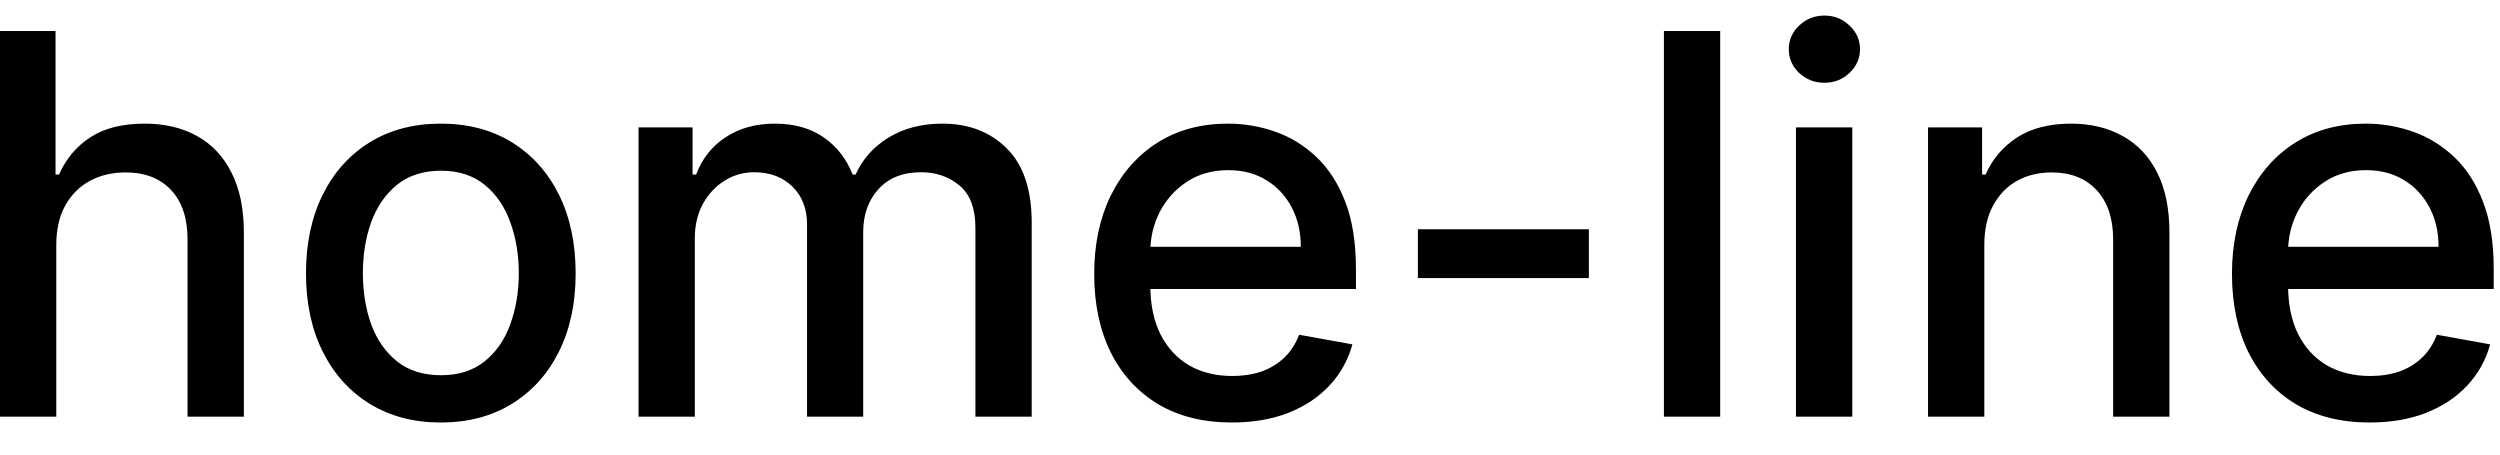<svg width="66" height="12" viewBox="0 0 66 12" fill="none" xmlns="http://www.w3.org/2000/svg">
<path d="M1.486 6.466V11H-0.001V0.818H1.466V4.607H1.56C1.739 4.196 2.013 3.869 2.381 3.627C2.749 3.385 3.229 3.264 3.822 3.264C4.346 3.264 4.803 3.372 5.195 3.587C5.589 3.803 5.894 4.124 6.109 4.552C6.328 4.976 6.438 5.506 6.438 6.143V11H4.951V6.322C4.951 5.762 4.807 5.327 4.518 5.019C4.23 4.708 3.829 4.552 3.315 4.552C2.964 4.552 2.649 4.626 2.371 4.776C2.096 4.925 1.879 5.143 1.719 5.432C1.564 5.717 1.486 6.062 1.486 6.466ZM11.638 11.154C10.922 11.154 10.297 10.99 9.763 10.662C9.23 10.334 8.816 9.875 8.521 9.285C8.226 8.695 8.078 8.005 8.078 7.217C8.078 6.424 8.226 5.732 8.521 5.138C8.816 4.545 9.23 4.085 9.763 3.756C10.297 3.428 10.922 3.264 11.638 3.264C12.354 3.264 12.979 3.428 13.512 3.756C14.046 4.085 14.46 4.545 14.755 5.138C15.05 5.732 15.197 6.424 15.197 7.217C15.197 8.005 15.05 8.695 14.755 9.285C14.46 9.875 14.046 10.334 13.512 10.662C12.979 10.99 12.354 11.154 11.638 11.154ZM11.643 9.906C12.107 9.906 12.491 9.784 12.796 9.538C13.101 9.293 13.326 8.967 13.472 8.559C13.621 8.151 13.696 7.702 13.696 7.212C13.696 6.724 13.621 6.277 13.472 5.869C13.326 5.458 13.101 5.129 12.796 4.88C12.491 4.631 12.107 4.507 11.643 4.507C11.175 4.507 10.788 4.631 10.479 4.88C10.175 5.129 9.947 5.458 9.798 5.869C9.652 6.277 9.58 6.724 9.58 7.212C9.58 7.702 9.652 8.151 9.798 8.559C9.947 8.967 10.175 9.293 10.479 9.538C10.788 9.784 11.175 9.906 11.643 9.906ZM16.857 11V3.364H18.284V4.607H18.378C18.537 4.186 18.797 3.857 19.159 3.622C19.52 3.384 19.952 3.264 20.456 3.264C20.967 3.264 21.394 3.384 21.739 3.622C22.087 3.861 22.344 4.189 22.509 4.607H22.589C22.771 4.199 23.061 3.874 23.459 3.632C23.857 3.387 24.331 3.264 24.881 3.264C25.574 3.264 26.139 3.481 26.576 3.915C27.017 4.35 27.237 5.004 27.237 5.879V11H25.751V6.018C25.751 5.501 25.61 5.127 25.328 4.895C25.047 4.663 24.71 4.547 24.319 4.547C23.835 4.547 23.459 4.696 23.191 4.994C22.922 5.289 22.788 5.669 22.788 6.133V11H21.306V5.924C21.306 5.51 21.177 5.177 20.919 4.925C20.66 4.673 20.324 4.547 19.909 4.547C19.628 4.547 19.367 4.621 19.129 4.771C18.893 4.916 18.703 5.12 18.557 5.382C18.415 5.644 18.343 5.947 18.343 6.292V11H16.857ZM32.521 11.154C31.769 11.154 31.121 10.993 30.577 10.672C30.037 10.347 29.619 9.891 29.324 9.305C29.033 8.715 28.887 8.024 28.887 7.232C28.887 6.449 29.033 5.76 29.324 5.163C29.619 4.567 30.03 4.101 30.557 3.766C31.087 3.432 31.707 3.264 32.416 3.264C32.847 3.264 33.265 3.335 33.669 3.478C34.074 3.62 34.437 3.844 34.758 4.149C35.08 4.454 35.333 4.85 35.519 5.337C35.704 5.821 35.797 6.41 35.797 7.102V7.629H29.727V6.516H34.341C34.341 6.125 34.261 5.778 34.102 5.477C33.943 5.172 33.719 4.931 33.431 4.756C33.146 4.58 32.811 4.492 32.426 4.492C32.009 4.492 31.644 4.595 31.333 4.8C31.024 5.003 30.786 5.268 30.617 5.596C30.451 5.921 30.368 6.274 30.368 6.655V7.525C30.368 8.035 30.458 8.469 30.637 8.827C30.819 9.185 31.073 9.459 31.397 9.648C31.722 9.833 32.102 9.926 32.536 9.926C32.818 9.926 33.075 9.886 33.306 9.807C33.538 9.724 33.739 9.601 33.908 9.439C34.077 9.277 34.206 9.076 34.296 8.837L35.703 9.091C35.59 9.505 35.388 9.868 35.096 10.18C34.808 10.488 34.445 10.728 34.008 10.901C33.573 11.07 33.078 11.154 32.521 11.154ZM41.946 6.053V7.341H37.432V6.053H41.946ZM45.413 0.818V11H43.927V0.818H45.413ZM47.413 11V3.364H48.9V11H47.413ZM48.164 2.185C47.906 2.185 47.684 2.099 47.498 1.927C47.316 1.751 47.224 1.542 47.224 1.3C47.224 1.055 47.316 0.846 47.498 0.674C47.684 0.498 47.906 0.411 48.164 0.411C48.423 0.411 48.643 0.498 48.825 0.674C49.011 0.846 49.104 1.055 49.104 1.3C49.104 1.542 49.011 1.751 48.825 1.927C48.643 2.099 48.423 2.185 48.164 2.185ZM52.386 6.466V11H50.9V3.364H52.327V4.607H52.421C52.597 4.202 52.872 3.877 53.246 3.632C53.624 3.387 54.1 3.264 54.673 3.264C55.194 3.264 55.649 3.374 56.04 3.592C56.431 3.808 56.735 4.129 56.95 4.557C57.166 4.984 57.273 5.513 57.273 6.143V11H55.787V6.322C55.787 5.768 55.643 5.336 55.354 5.024C55.066 4.709 54.67 4.552 54.166 4.552C53.821 4.552 53.515 4.626 53.246 4.776C52.981 4.925 52.771 5.143 52.615 5.432C52.462 5.717 52.386 6.062 52.386 6.466ZM62.558 11.154C61.806 11.154 61.158 10.993 60.614 10.672C60.074 10.347 59.656 9.891 59.361 9.305C59.07 8.715 58.924 8.024 58.924 7.232C58.924 6.449 59.07 5.76 59.361 5.163C59.656 4.567 60.067 4.101 60.594 3.766C61.125 3.432 61.744 3.264 62.454 3.264C62.885 3.264 63.302 3.335 63.706 3.478C64.111 3.62 64.474 3.844 64.795 4.149C65.117 4.454 65.37 4.85 65.556 5.337C65.742 5.821 65.834 6.41 65.834 7.102V7.629H59.764V6.516H64.378C64.378 6.125 64.298 5.778 64.139 5.477C63.98 5.172 63.756 4.931 63.468 4.756C63.183 4.58 62.848 4.492 62.464 4.492C62.046 4.492 61.681 4.595 61.37 4.8C61.062 5.003 60.823 5.268 60.654 5.596C60.488 5.921 60.405 6.274 60.405 6.655V7.525C60.405 8.035 60.495 8.469 60.674 8.827C60.856 9.185 61.11 9.459 61.434 9.648C61.759 9.833 62.139 9.926 62.573 9.926C62.855 9.926 63.112 9.886 63.344 9.807C63.576 9.724 63.776 9.601 63.945 9.439C64.114 9.277 64.243 9.076 64.333 8.837L65.74 9.091C65.627 9.505 65.425 9.868 65.133 10.18C64.845 10.488 64.482 10.728 64.045 10.901C63.61 11.07 63.115 11.154 62.558 11.154Z" fill="black"/>
</svg>
